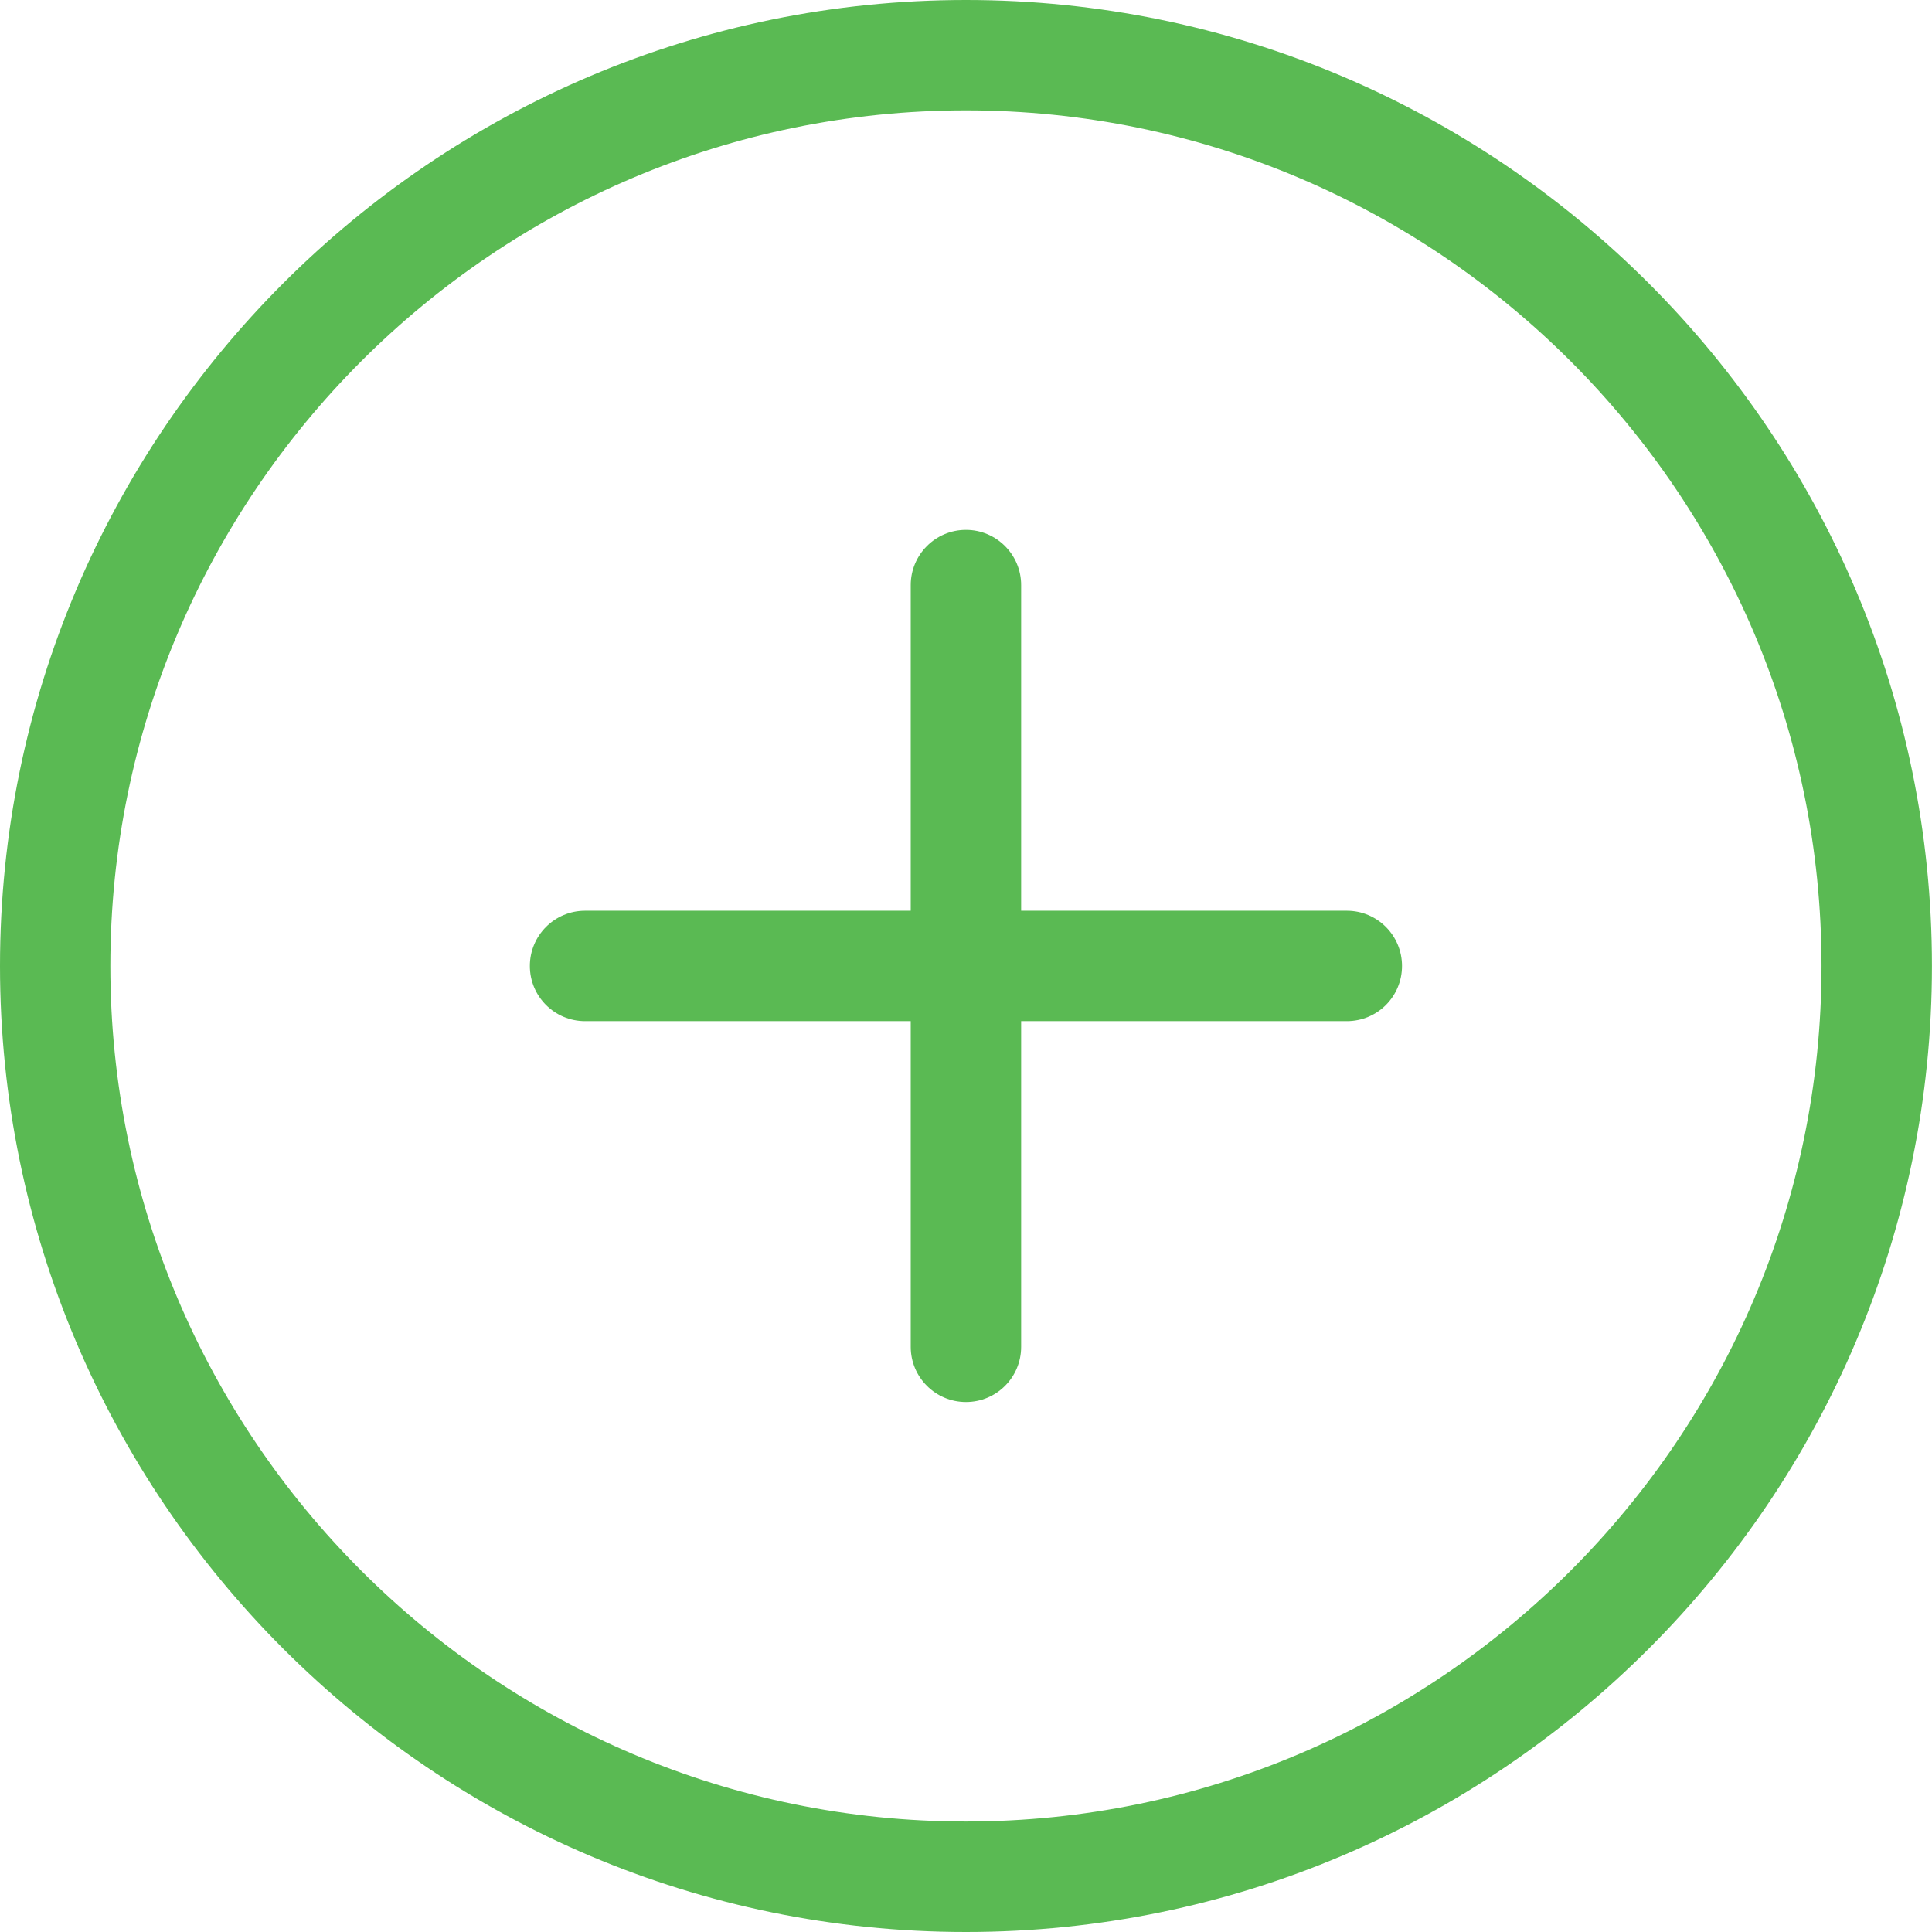 <?xml version="1.0" encoding="iso-8859-1"?>
<!-- Generator: Adobe Illustrator 19.1.0, SVG Export Plug-In . SVG Version: 6.00 Build 0)  -->
<svg xmlns="http://www.w3.org/2000/svg" xmlns:xlink="http://www.w3.org/1999/xlink" version="1.1" id="Capa_1" x="0px" y="0px" viewBox="0 0 31.059 31.059" style="enable-background:new 0 0 31.059 31.059;" xml:space="preserve" width="512px" height="512px">
<g>
	<g>
		<path d="M15.529,31.059C6.966,31.059,0,24.092,0,15.529C0,6.966,6.966,0,15.529,0    c8.563,0,15.529,6.966,15.529,15.529C31.059,24.092,24.092,31.059,15.529,31.059z M15.529,1.774    c-7.585,0-13.755,6.171-13.755,13.755s6.17,13.754,13.755,13.754c7.584,0,13.754-6.17,13.754-13.754S23.113,1.774,15.529,1.774z" fill="#5ABA53"/>
	</g>
	<g>
		<path d="M21.652,16.416H9.406c-0.49,0-0.888-0.396-0.888-0.887c0-0.49,0.397-0.888,0.888-0.888h12.246    c0.49,0,0.887,0.398,0.887,0.888C22.539,16.02,22.143,16.416,21.652,16.416z" fill="#5ABA53"/>
	</g>
	<g>
		<path d="M15.529,22.539c-0.49,0-0.888-0.397-0.888-0.887V9.406c0-0.49,0.398-0.888,0.888-0.888    c0.49,0,0.887,0.398,0.887,0.888v12.246C16.416,22.143,16.02,22.539,15.529,22.539z" fill="#5ABA53"/>
	</g>
</g>
<g>
</g>
<g>
</g>
<g>
</g>
<g>
</g>
<g>
</g>
<g>
</g>
<g>
</g>
<g>
</g>
<g>
</g>
<g>
</g>
<g>
</g>
<g>
</g>
<g>
</g>
<g>
</g>
<g>
</g>
</svg>
